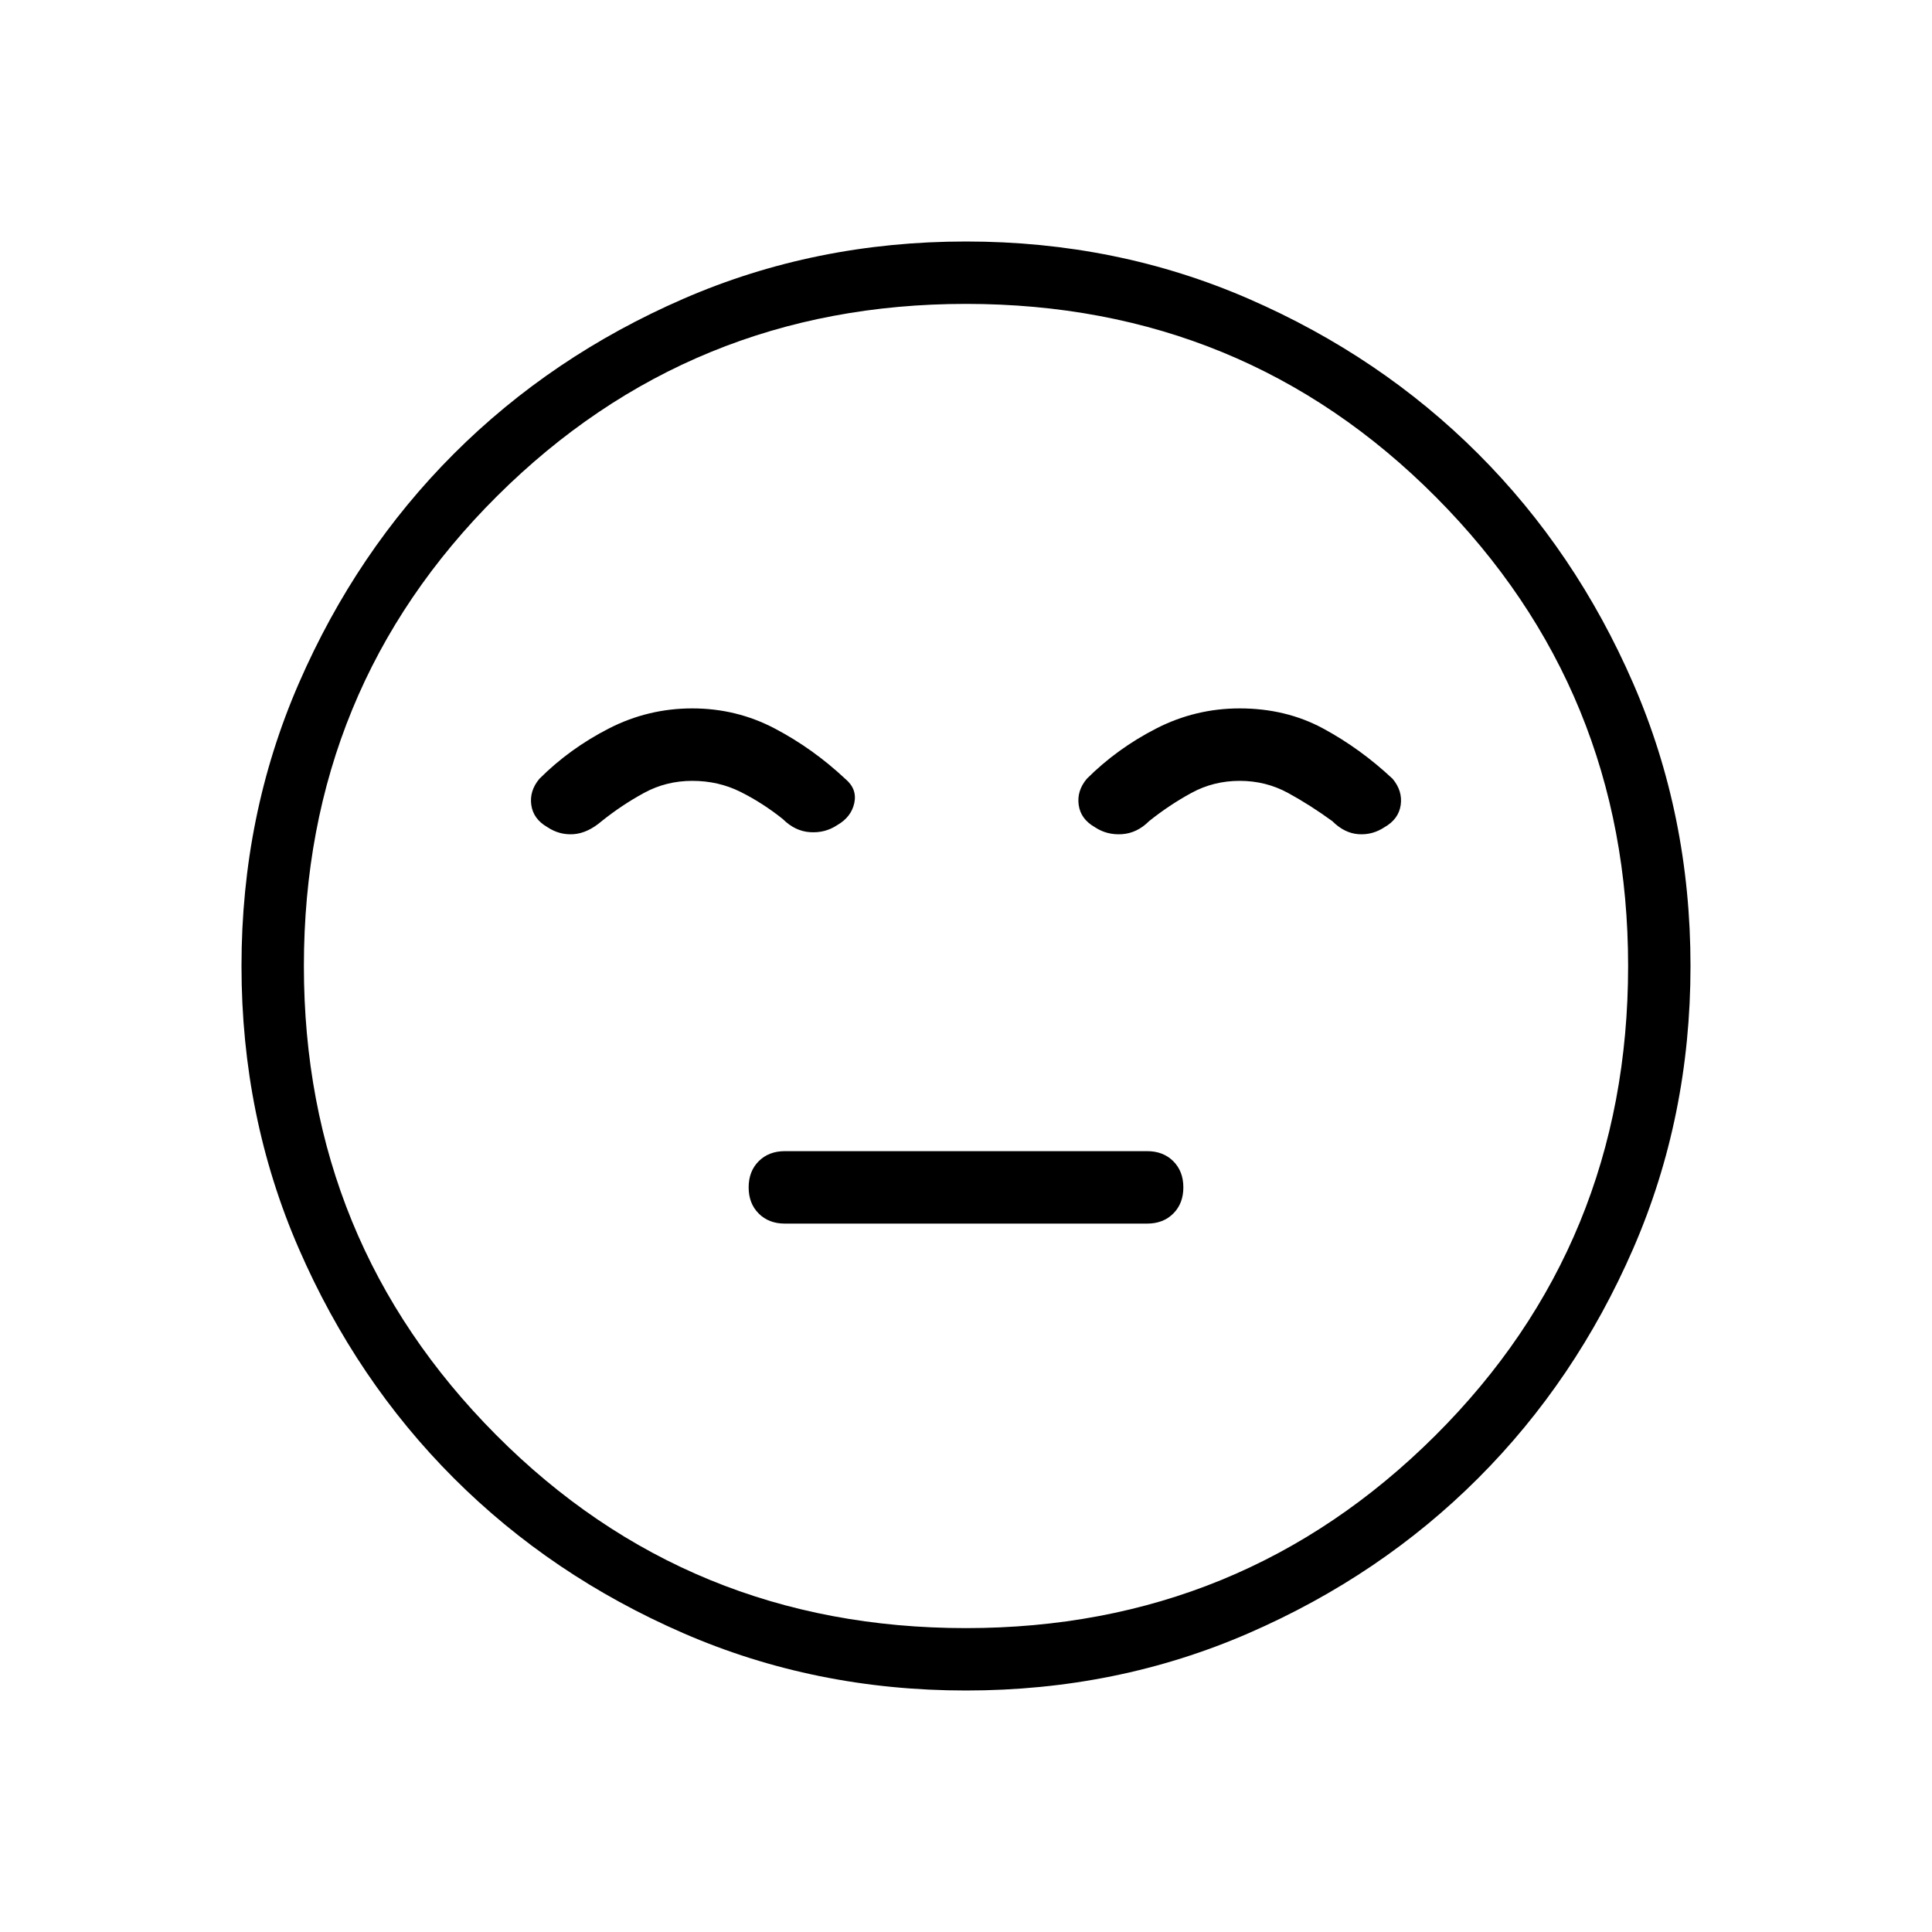 <svg xmlns="http://www.w3.org/2000/svg" width="48" height="48" viewBox="0 0 48 48"><path d="M19.5 30.4h9q.4 0 .65-.25t.25-.65q0-.4-.25-.65t-.65-.25h-9q-.4 0-.65.25t-.25.65q0 .4.25.65t.65.25ZM24 42q-3.75 0-7.025-1.425-3.275-1.425-5.7-3.85-2.425-2.425-3.85-5.7Q6 27.75 6 24q0-3.75 1.425-7.025 1.425-3.275 3.85-5.7 2.425-2.425 5.7-3.85Q20.25 6 24 6q3.75 0 7.025 1.425 3.275 1.425 5.7 3.85 2.425 2.425 3.85 5.7Q42 20.25 42 24q0 3.75-1.425 7.025-1.425 3.275-3.85 5.7-2.425 2.425-5.7 3.85Q27.75 42 24 42Zm0-18Zm0 16.45q6.85 0 11.65-4.775Q40.45 30.9 40.45 24q0-6.85-4.775-11.65Q30.9 7.55 24 7.55q-6.85 0-11.65 4.775Q7.55 17.1 7.55 24q0 6.85 4.775 11.65Q17.1 40.45 24 40.45ZM17.2 17.6q-1.1 0-2.075.5-.975.5-1.725 1.25-.25.3-.2.65.05.35.4.55.3.2.65.175.35-.025.7-.325.5-.4 1.05-.7.55-.3 1.2-.3.65 0 1.2.275.55.275 1.05.675.3.3.675.325.375.025.675-.175.35-.2.425-.55.075-.35-.225-.6-.8-.75-1.75-1.25t-2.05-.5Zm13.6 0q-1.1 0-2.075.5-.975.5-1.725 1.25-.25.3-.2.65.05.35.4.55.3.2.675.175.375-.025.675-.325.5-.4 1.05-.7.55-.3 1.2-.3.65 0 1.2.3.55.3 1.1.7.3.3.65.325.35.025.65-.175.35-.2.4-.55.05-.35-.2-.65-.8-.75-1.725-1.25t-2.075-.5Z"/></svg>
